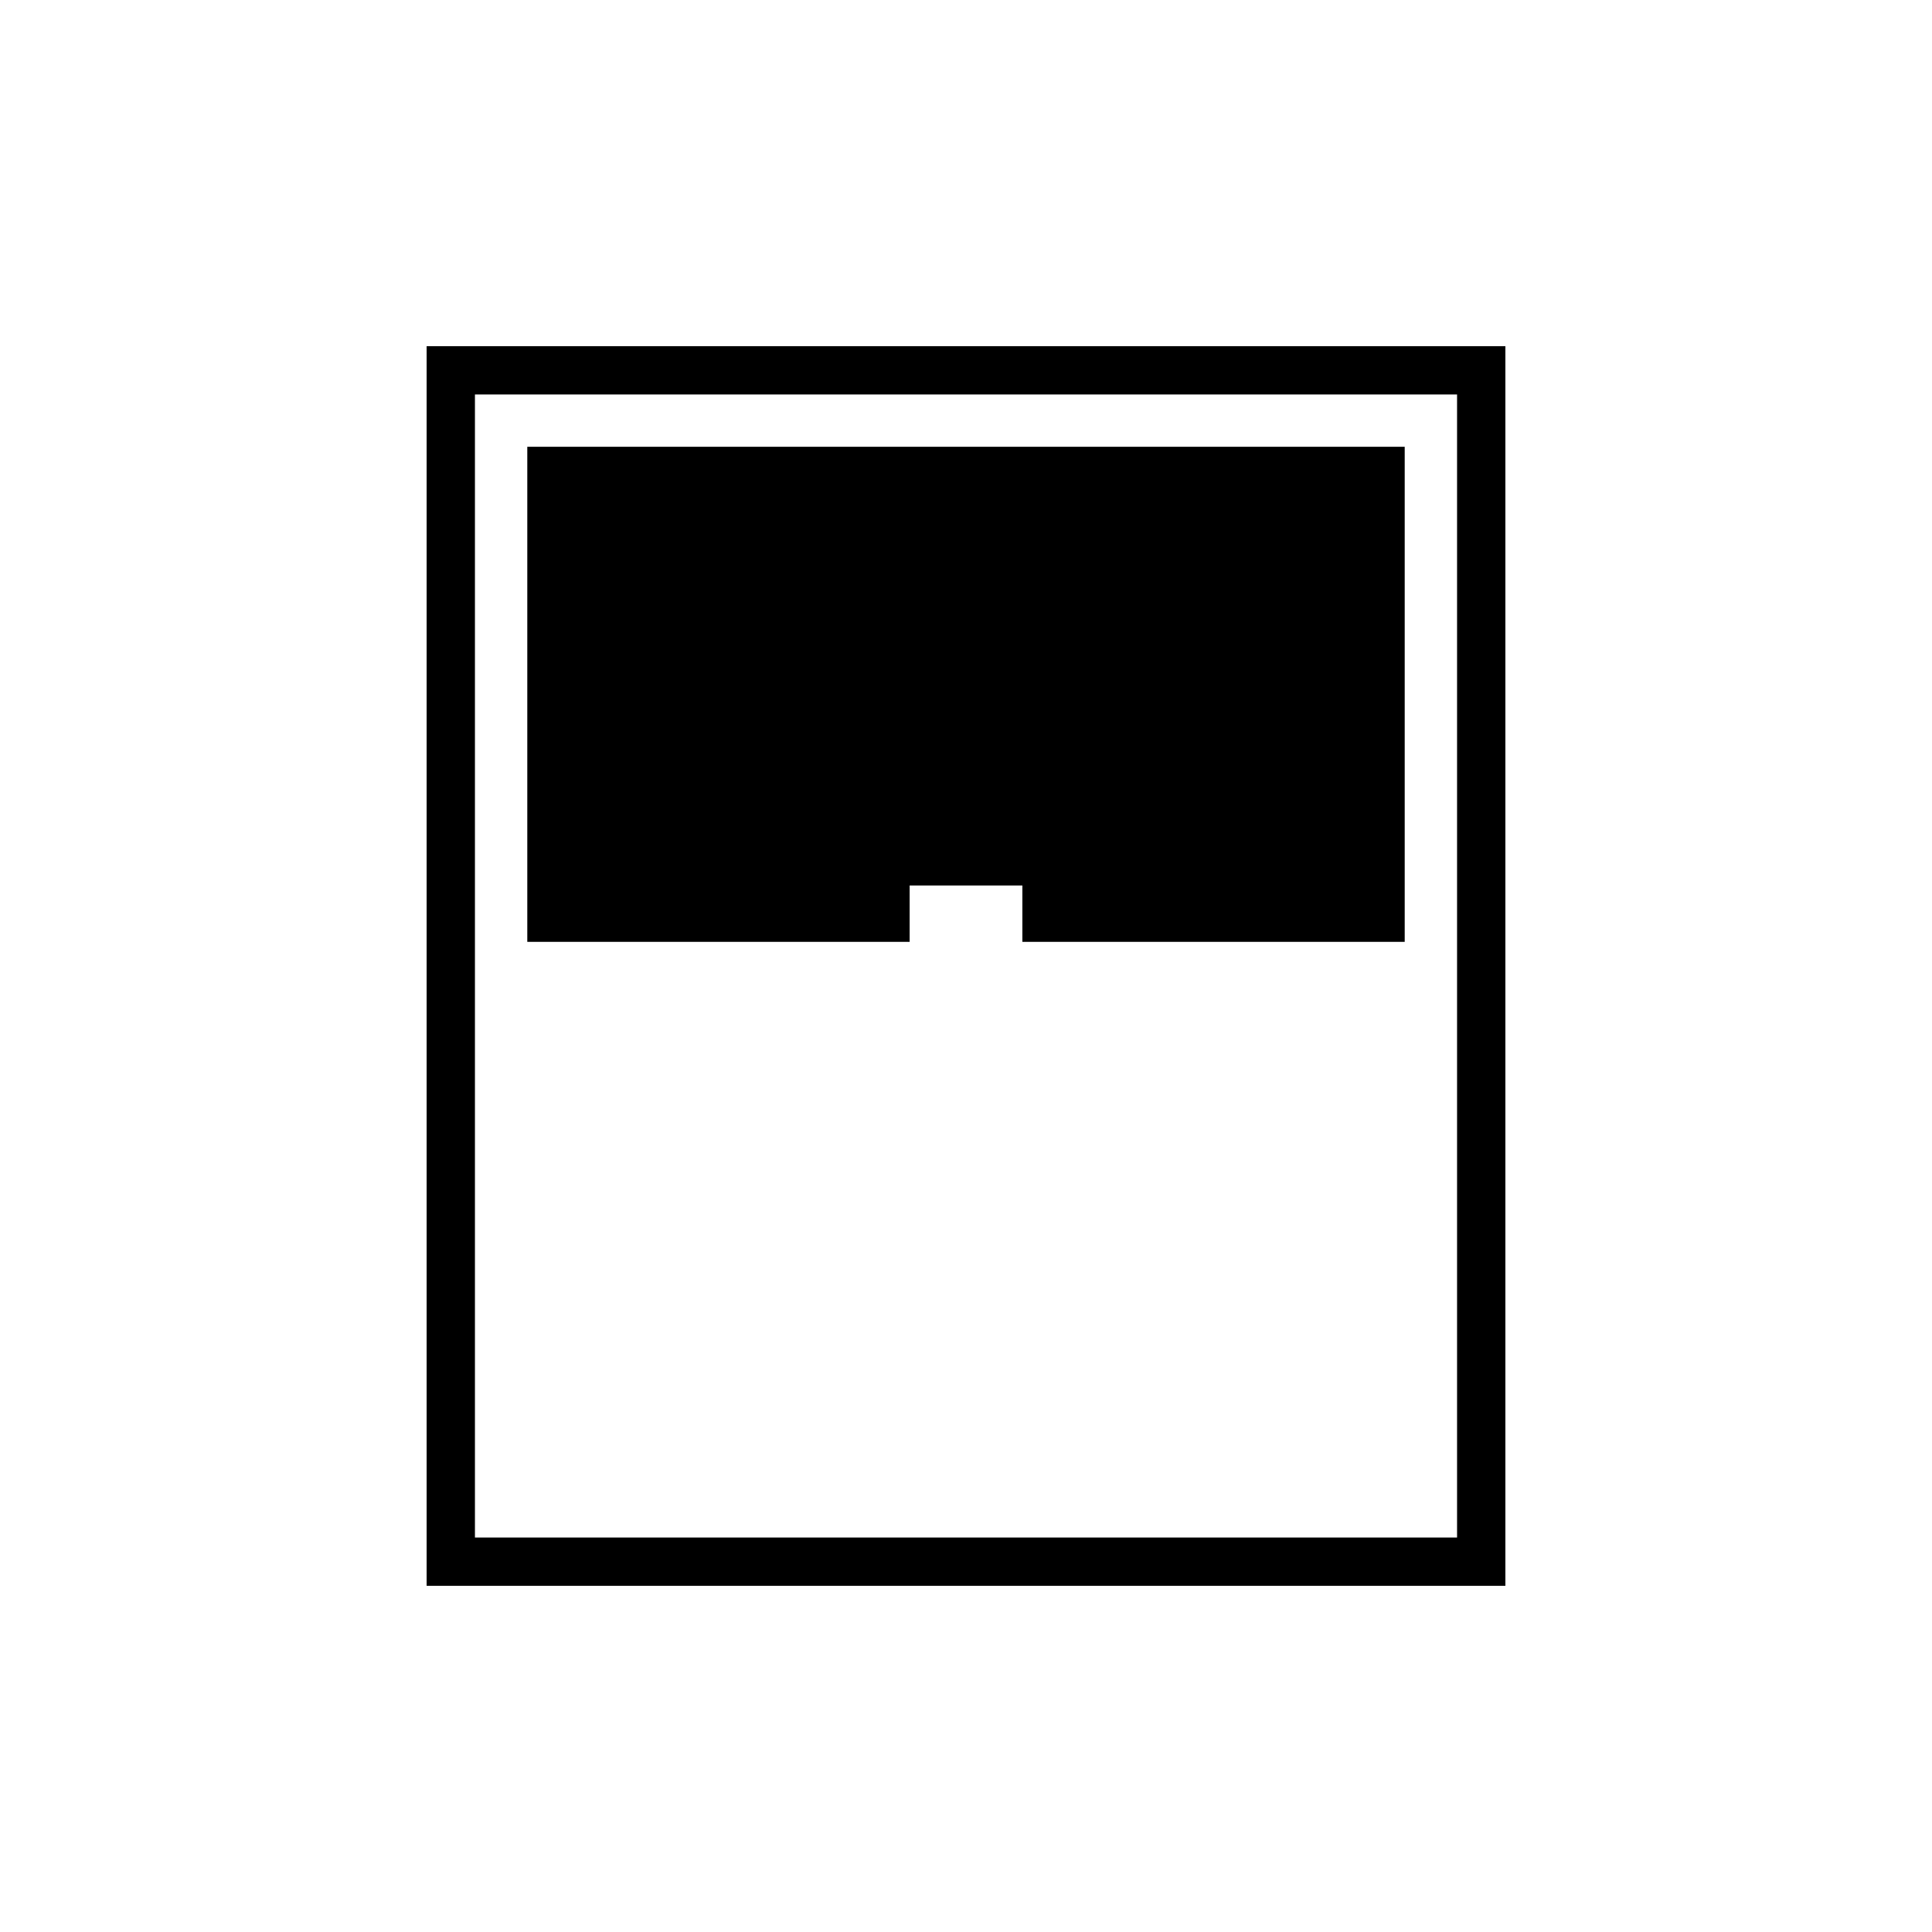 <svg xmlns="http://www.w3.org/2000/svg" height="40" width="40"><path d="M8.833 32.833V7.167h22.334v25.666ZM10.917 19.5h7.916v-1.167h2.334V19.5h7.916V9.25H10.917ZM9.833 31.833h20.334V8.167H9.833Z"/></svg>